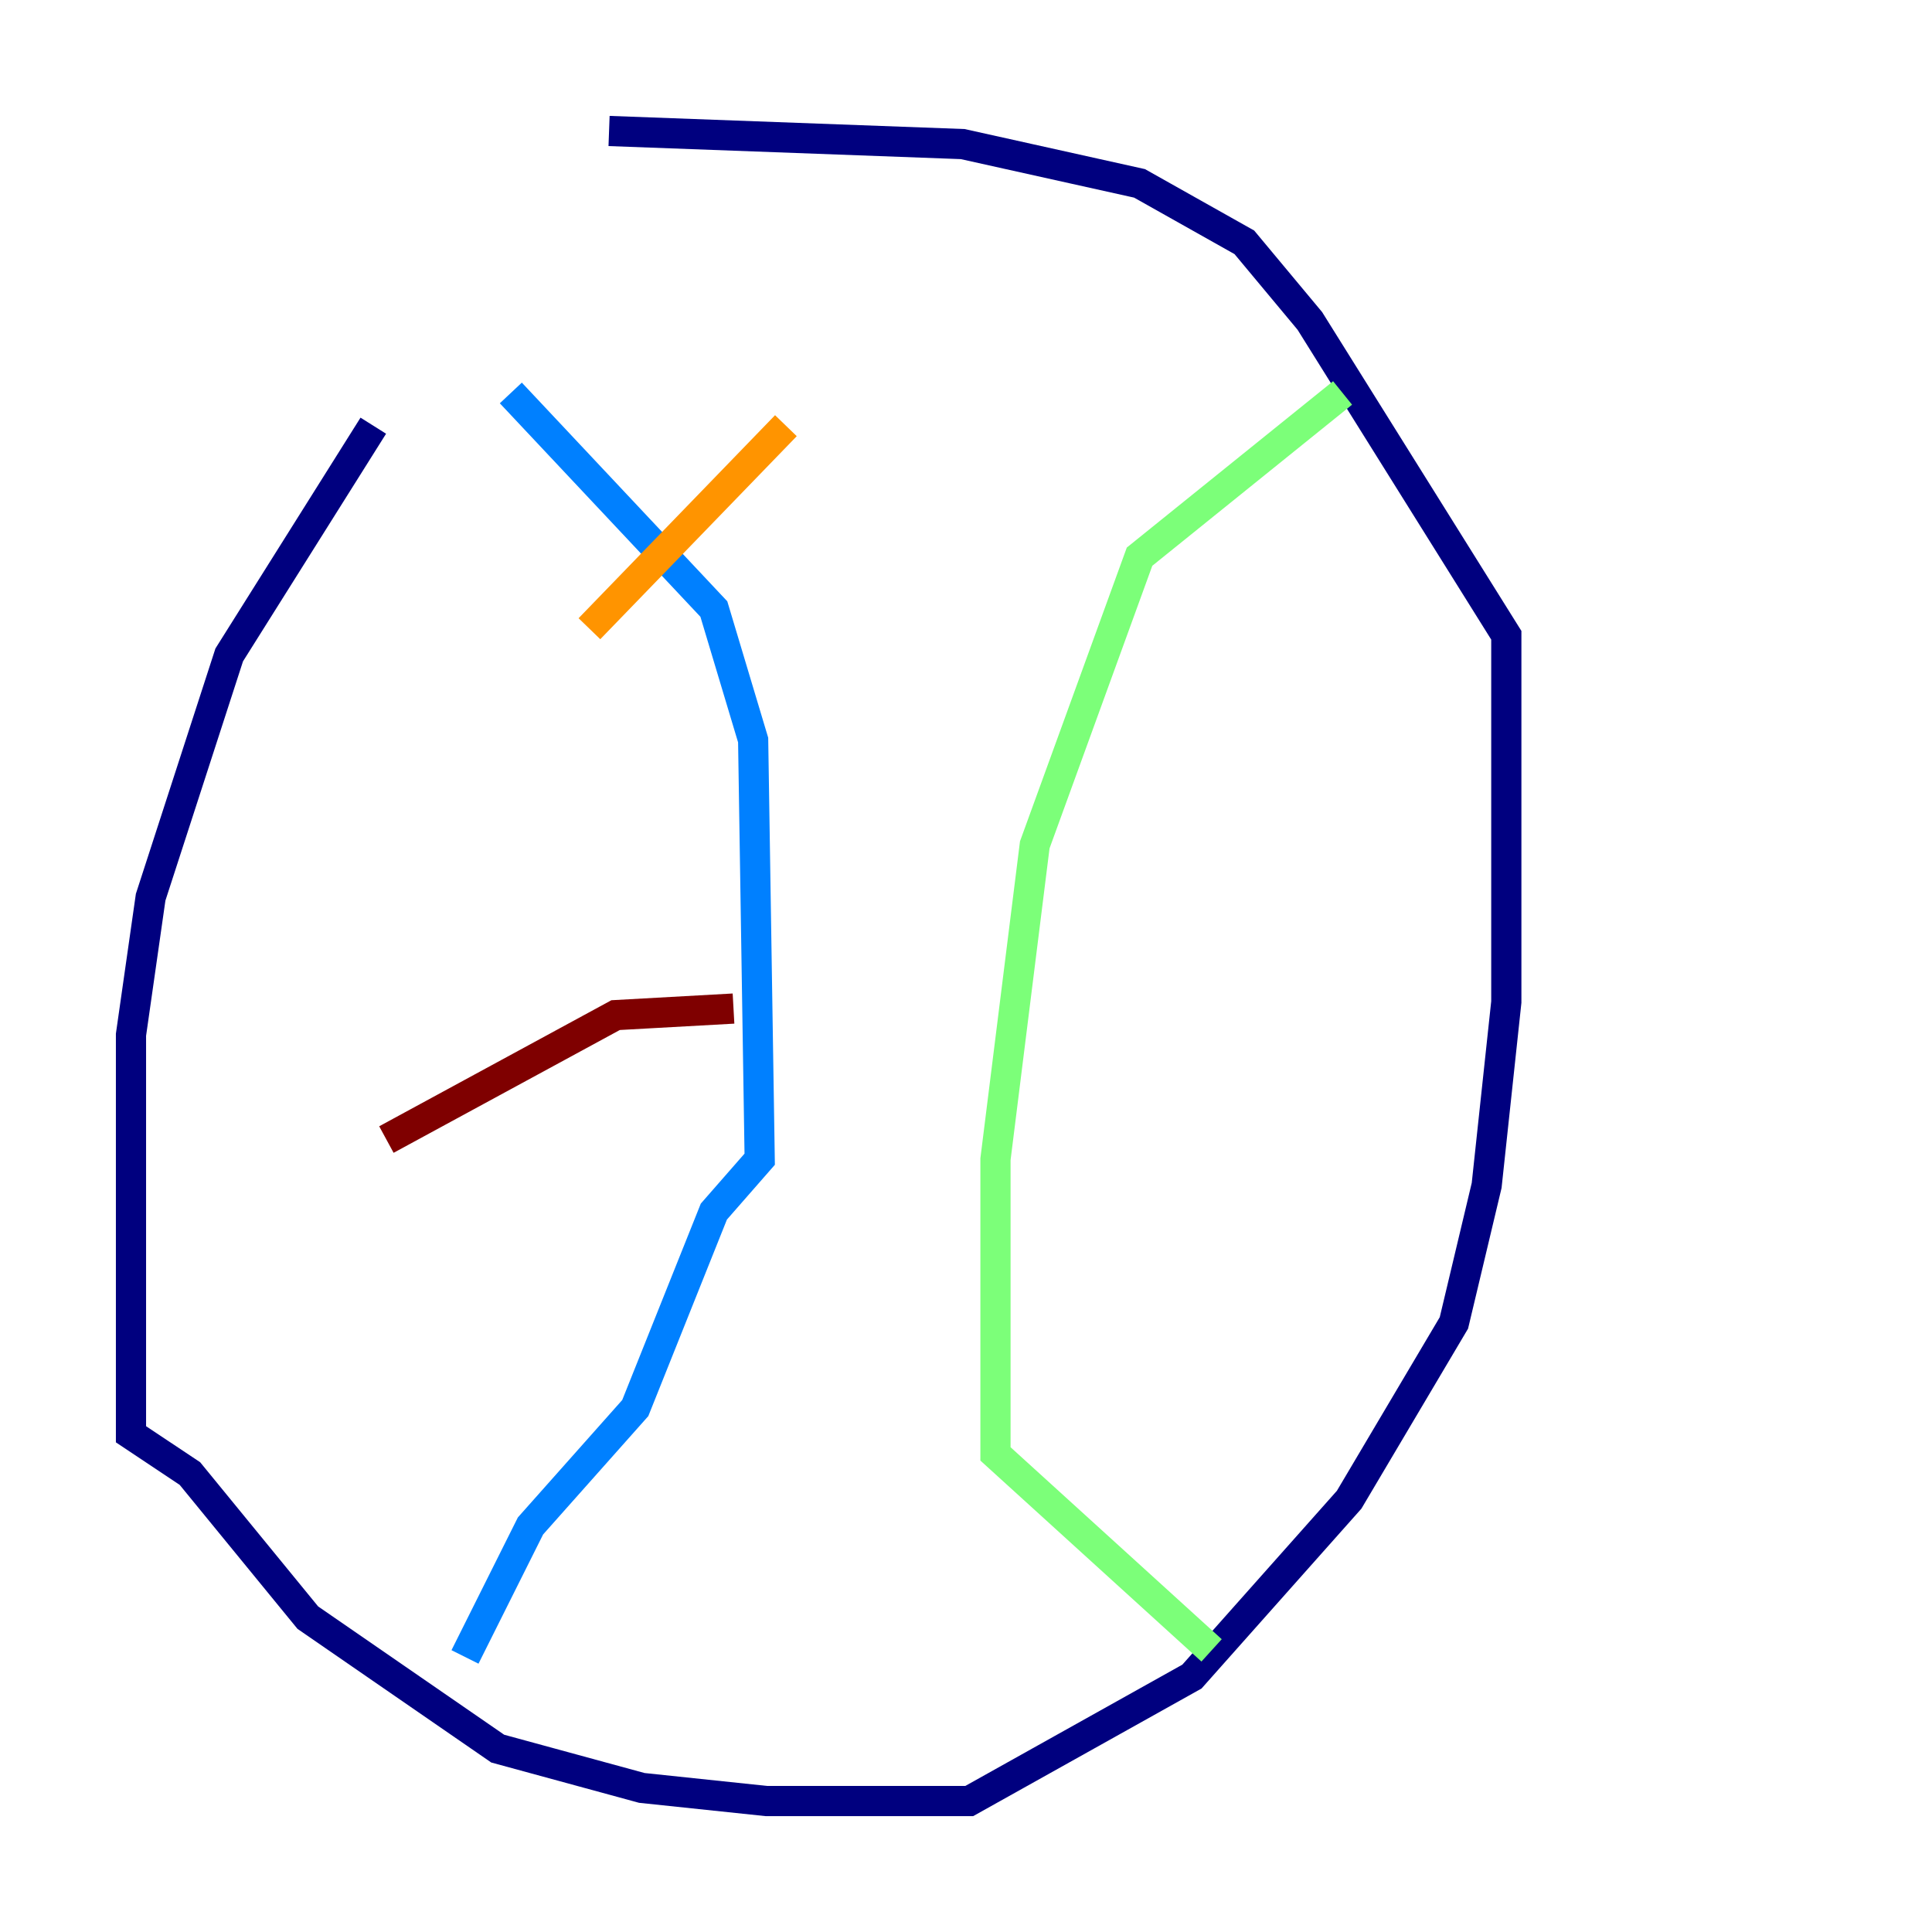 <?xml version="1.0" encoding="utf-8" ?>
<svg baseProfile="tiny" height="128" version="1.2" viewBox="0,0,128,128" width="128" xmlns="http://www.w3.org/2000/svg" xmlns:ev="http://www.w3.org/2001/xml-events" xmlns:xlink="http://www.w3.org/1999/xlink"><defs /><polyline fill="none" points="24.732,28.203 15.186,43.39 9.98,59.444 8.678,68.556 8.678,95.024 12.583,97.627 20.393,107.173 32.976,115.851 42.522,118.454 50.766,119.322 64.217,119.322 78.969,111.078 89.383,99.363 96.325,87.647 98.495,78.536 99.797,66.386 99.797,42.088 86.78,21.261 82.441,16.054 75.498,12.149 63.783,9.546 40.352,8.678" stroke="#00007f" stroke-width="2" /><polyline fill="none" points="33.844,26.034 47.295,40.352 49.898,49.031 50.332,76.8 47.295,80.271 42.088,93.288 35.146,101.098 30.807,109.776" stroke="#0080ff" stroke-width="2" /><polyline fill="none" points="88.949,26.034 75.498,36.881 68.556,55.973 65.953,76.8 65.953,96.325 80.271,109.342" stroke="#7cff79" stroke-width="2" /><polyline fill="none" points="39.051,41.654 52.068,28.203" stroke="#ff9400" stroke-width="2" /><polyline fill="none" points="25.6,75.498 40.786,67.254 48.597,66.82" stroke="#7f0000" stroke-width="2" /></svg>
